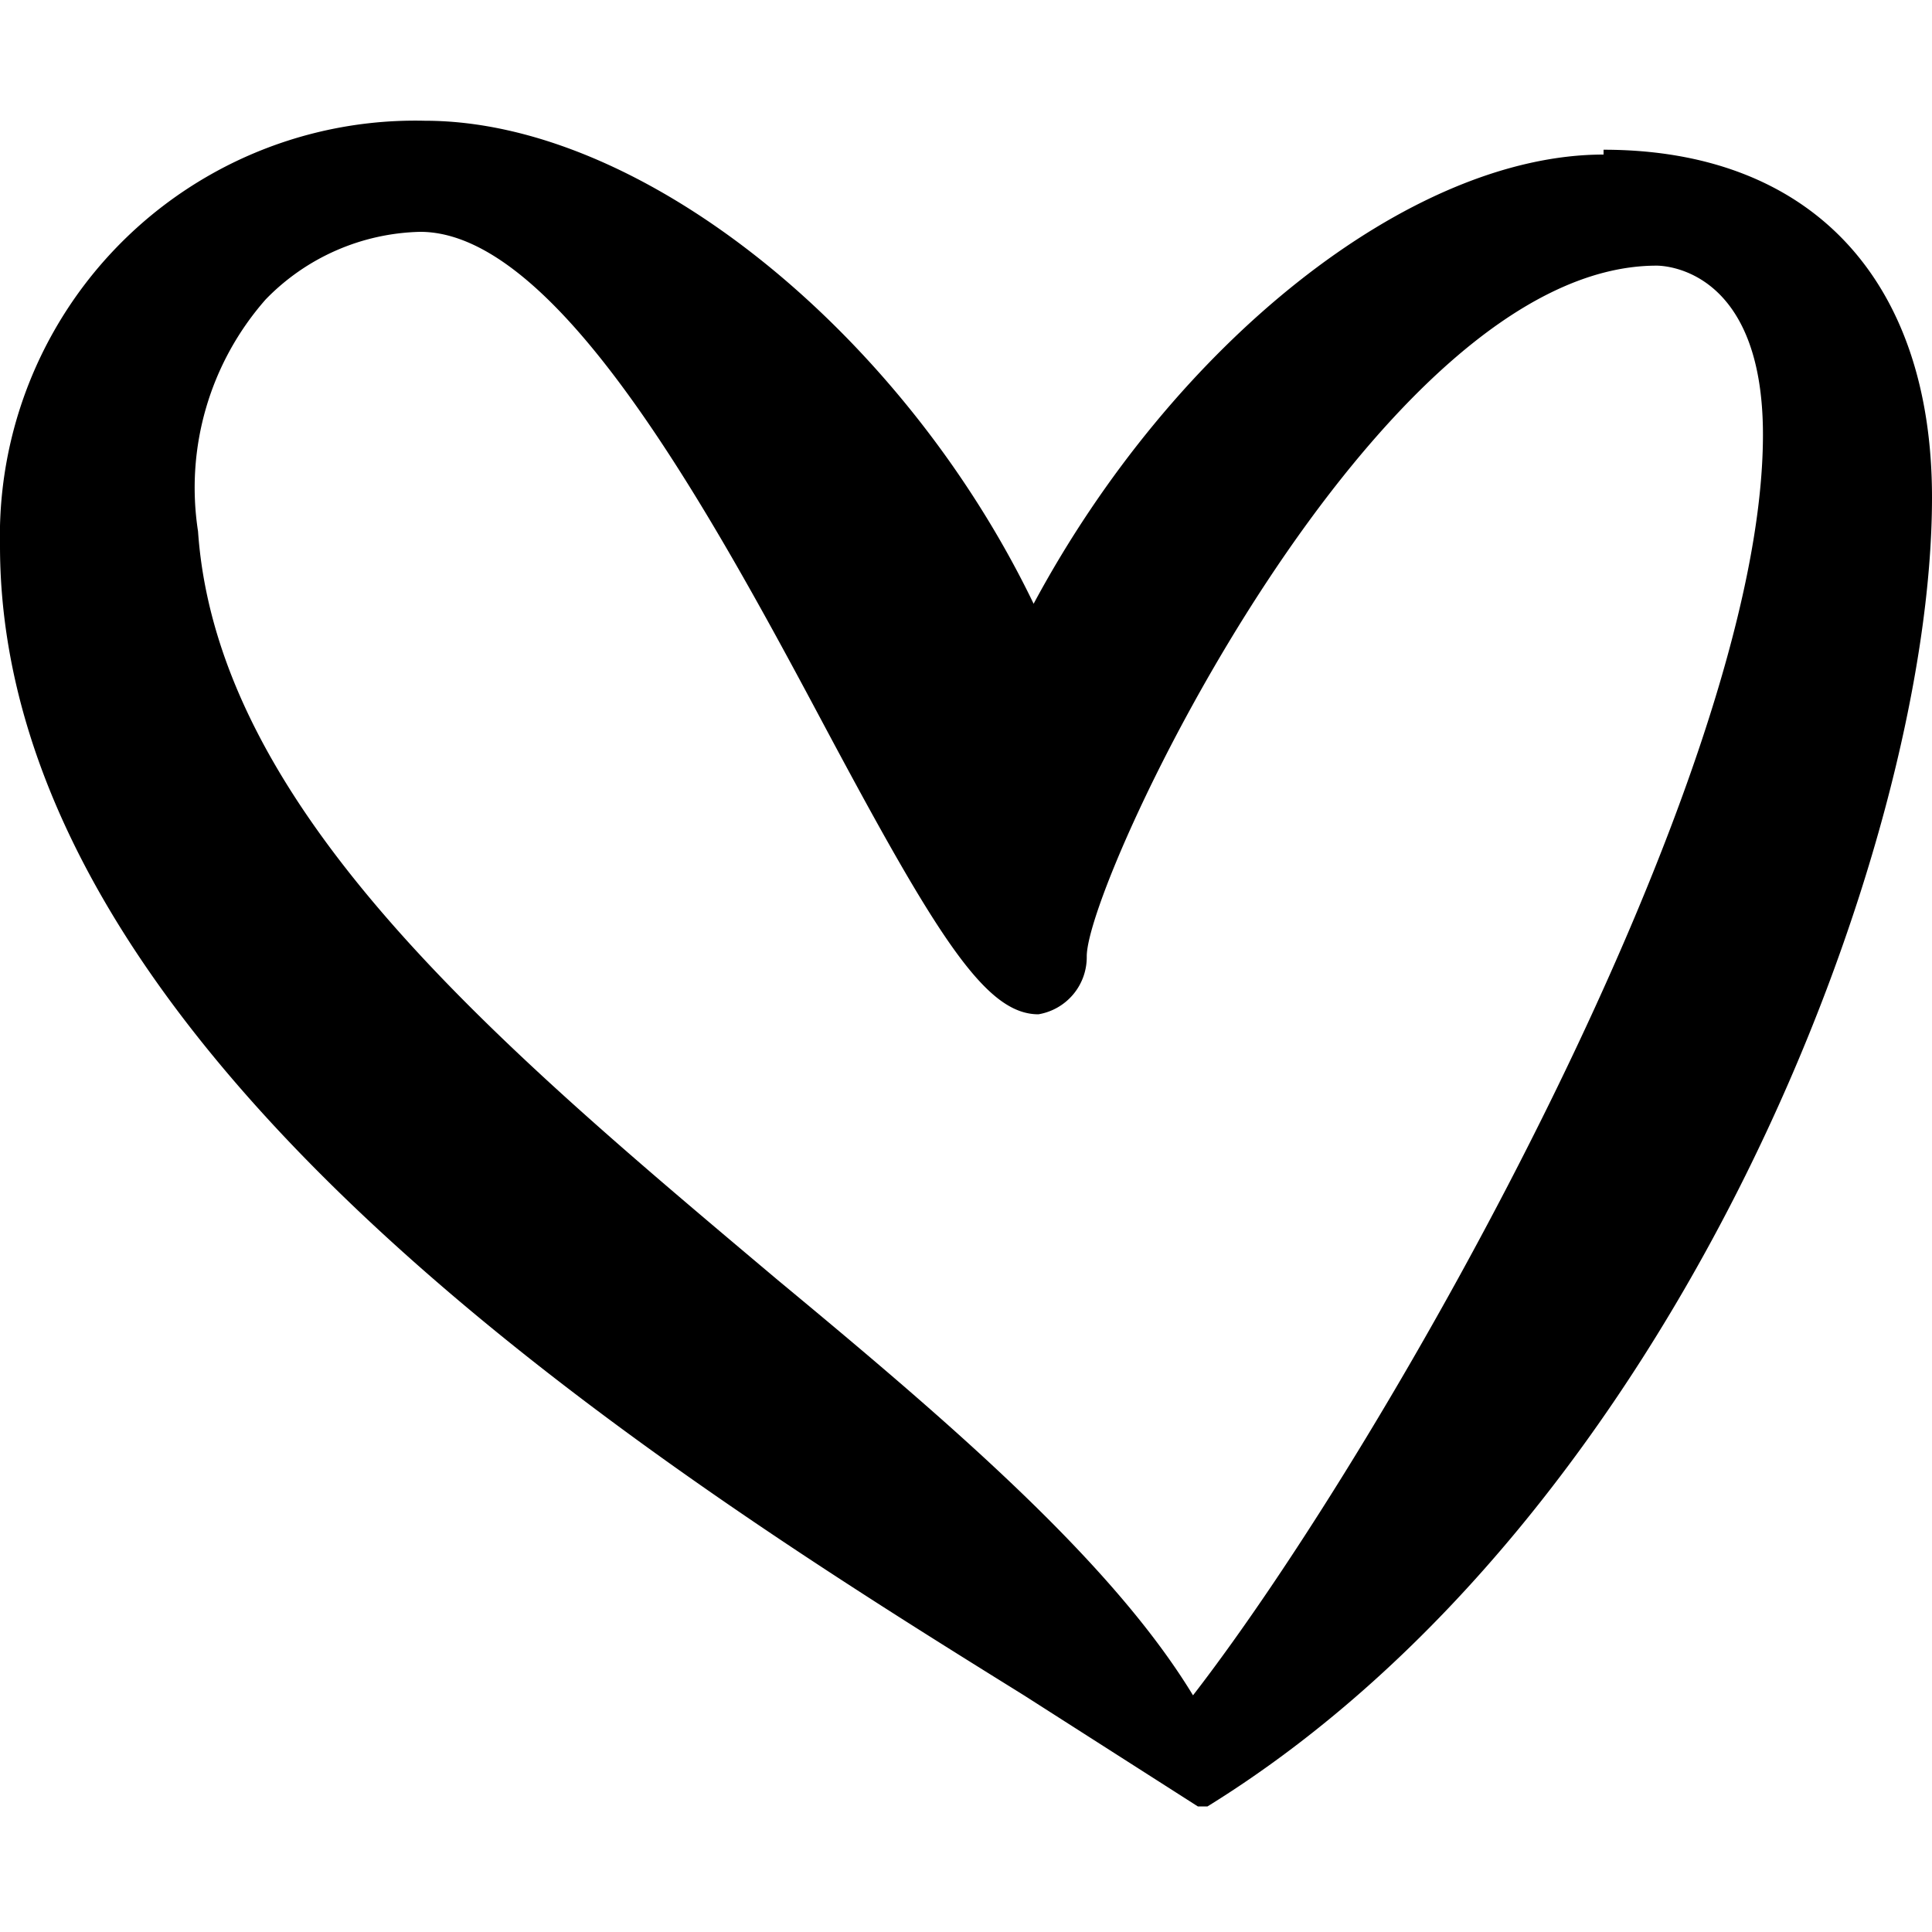 <svg xmlns="http://www.w3.org/2000/svg" viewBox="0 0 40 40"><path d="M36.5,9c0,7.1-7.7,20.8-11.8,26.1-1.7-2.8-5.1-5.7-8.6-8.6C10.4,21.7,4.5,16.8,4.1,11A5.9,5.9,0,0,1,5.5,6.2,4.6,4.6,0,0,1,8.7,4.8c2.8,0,5.9,5.6,8.3,10.1S20.4,21,21.5,21a1.2,1.2,0,0,0,1-1.2c0-1.6,6-14.3,11.8-14.3.2,0,2.2.1,2.2,3.5M33.2,3.2c-4,0-8.9,3.9-11.8,9.3-2.7-5.6-8.1-10-12.6-10A8.6,8.6,0,0,0,0,11.3C0,21.9,13.8,30.5,21.2,35.1l3.6,2.3H25c9.7-6,15-19.8,15-27.1,0-4.5-2.5-7.2-6.8-7.2"/></svg>